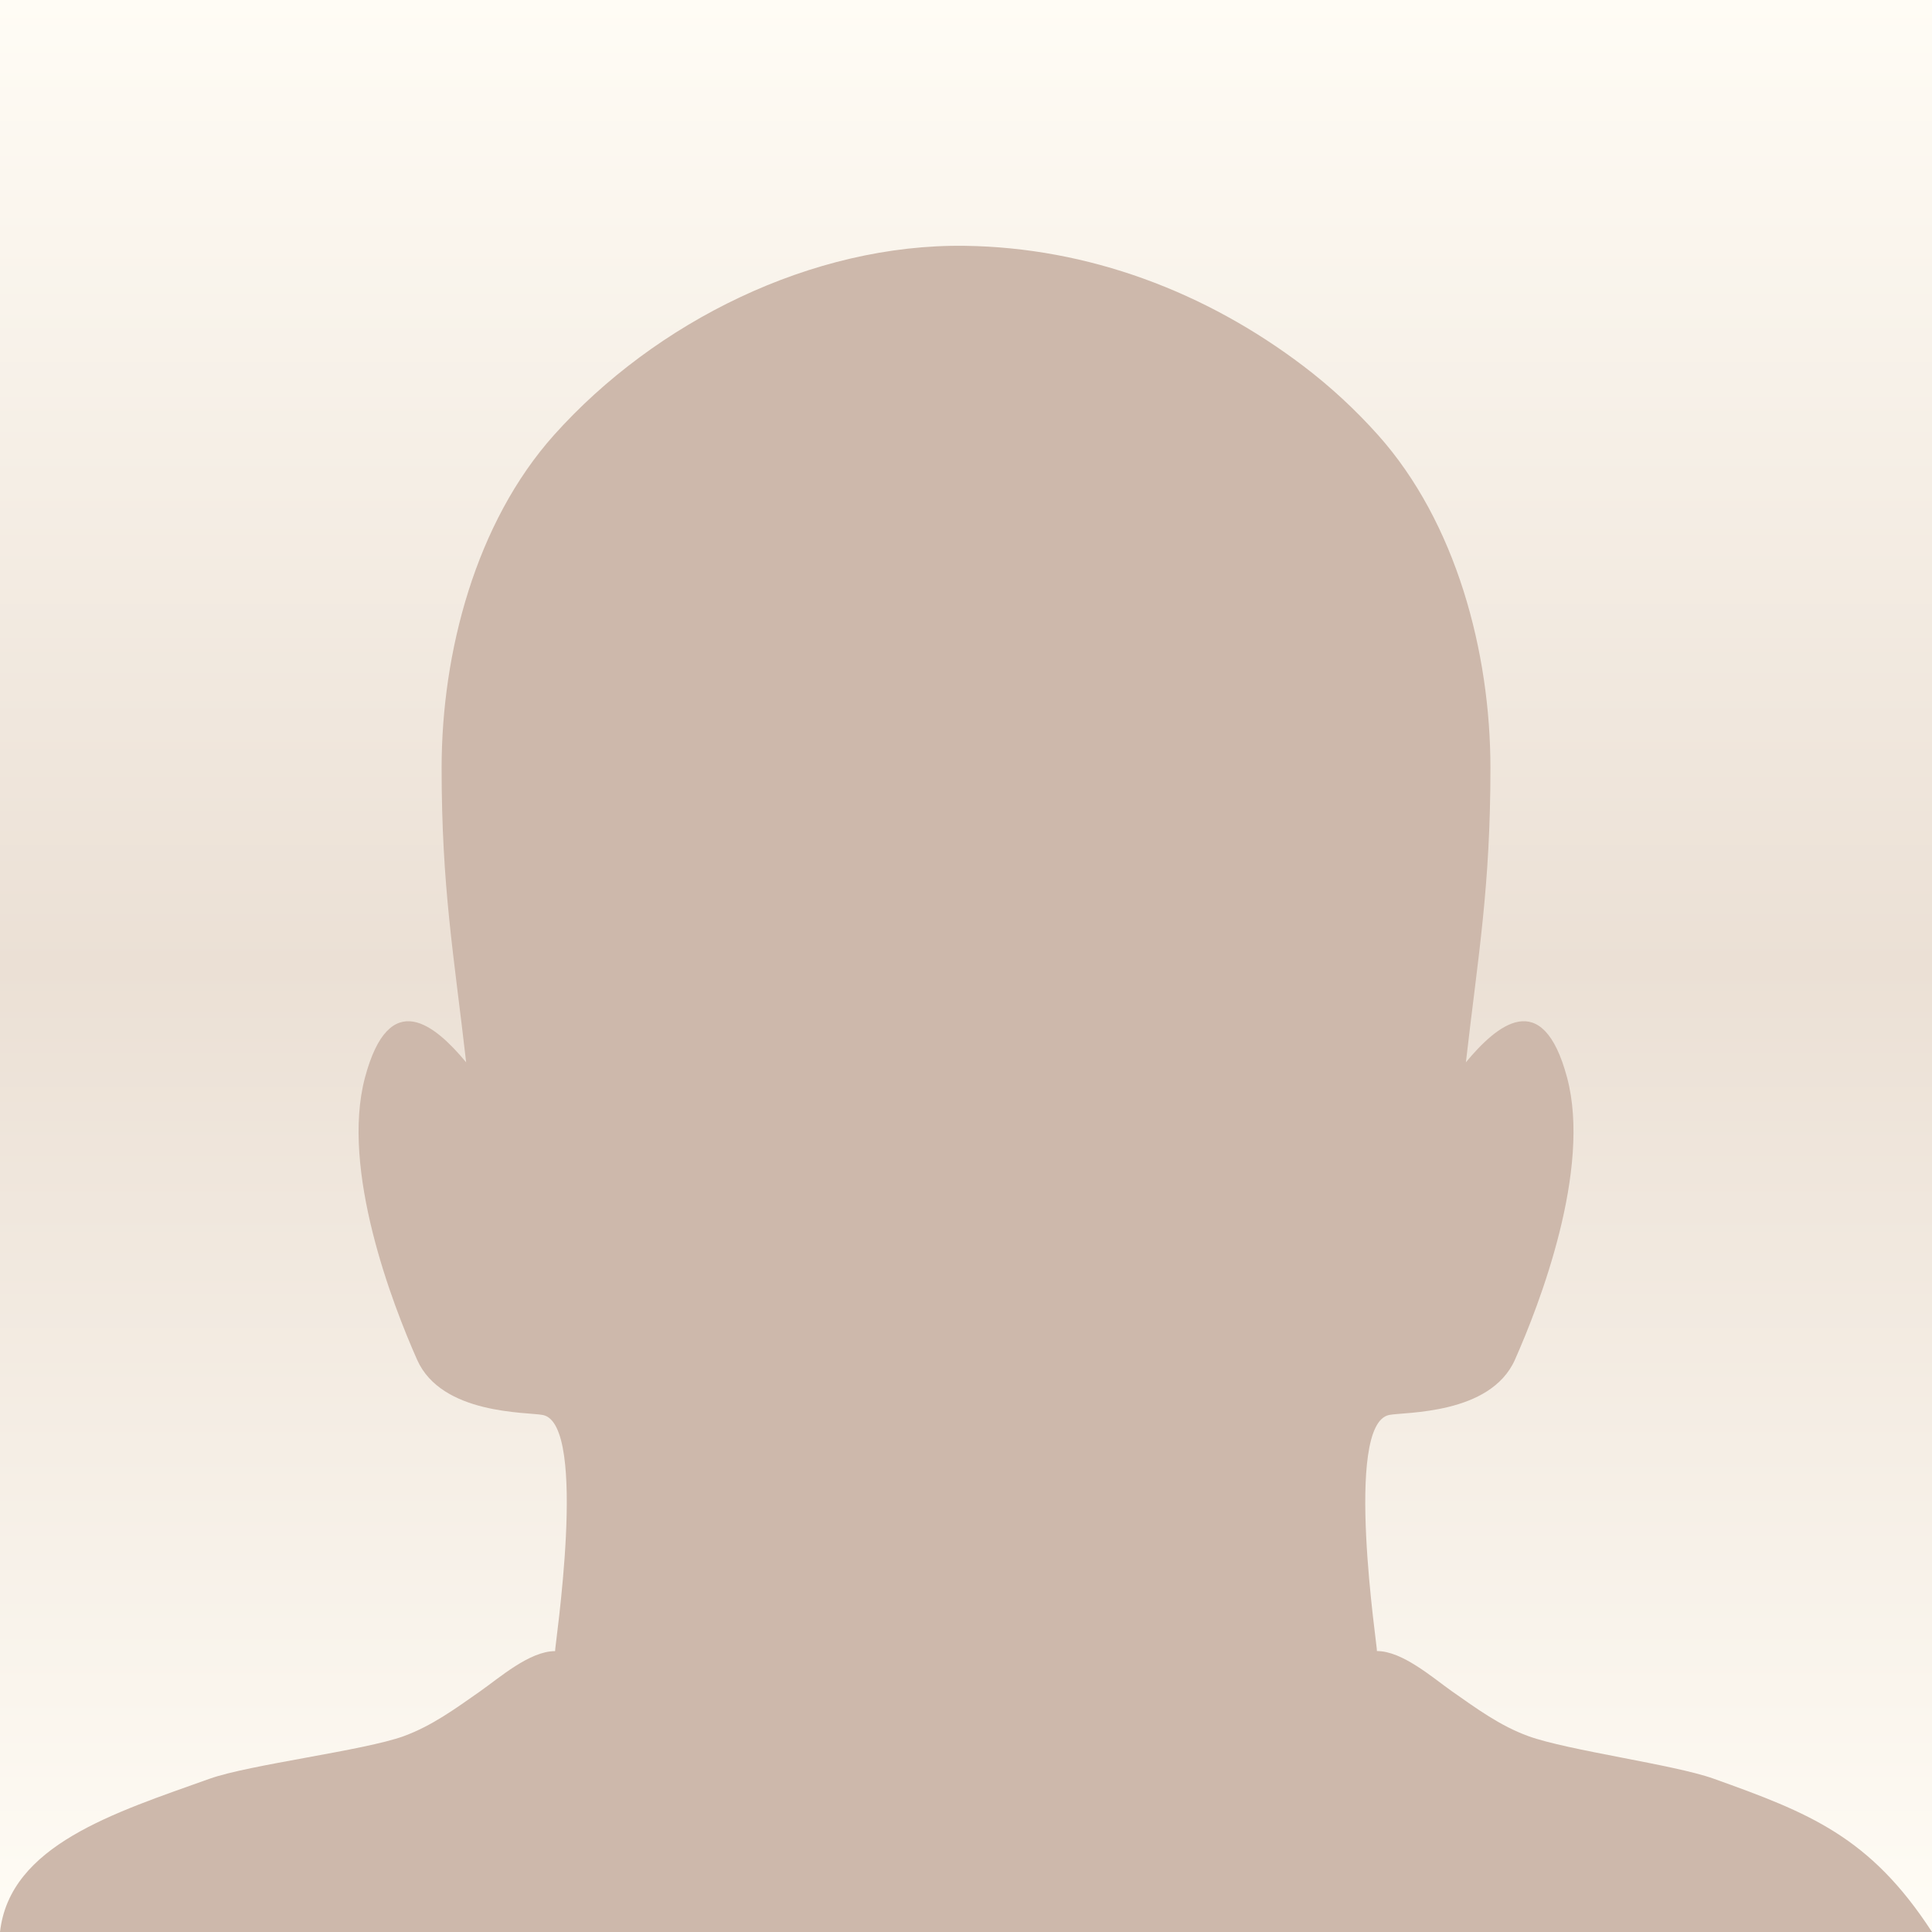<?xml version="1.0" encoding="utf-8"?>
<!-- Generator: Adobe Illustrator 16.0.0, SVG Export Plug-In . SVG Version: 6.00 Build 0)  -->
<!DOCTYPE svg PUBLIC "-//W3C//DTD SVG 1.1//EN" "http://www.w3.org/Graphics/SVG/1.1/DTD/svg11.dtd">
<svg version="1.1" id="Layer_1" xmlns="http://www.w3.org/2000/svg" xmlns:xlink="http://www.w3.org/1999/xlink" x="0px" y="0px"
	 width="50px" height="50px" viewBox="0 0 50 50" enable-background="new 0 0 50 50" xml:space="preserve">
<rect x="0" y="0" width="50" height="50" fill="#333333" stroke="none"/>
<g>
	
		<linearGradient id="SVGID_1_" gradientUnits="userSpaceOnUse" x1="758.872" y1="1784.859" x2="808.872" y2="1784.859" gradientTransform="matrix(0 1 -1 0 1809.859 -758.872)">
		<stop  offset="0" style="stop-color:#FFFCF5"/>
		<stop  offset="0.5" style="stop-color:#EBE0D5"/>
		<stop  offset="1" style="stop-color:#FFFCF5"/>
	</linearGradient>
	<rect fill="url(#SVGID_1_)" width="50" height="50"/>
	<path fill-rule="evenodd" clip-rule="evenodd" fill="#CDB8AB" d="M0,50c0.253-2.25,2.965-3.087,5.427-3.967
		c1.022-0.365,4.001-0.729,5.021-1.101c0.731-0.267,1.339-0.714,1.971-1.156c0.508-0.356,1.286-1.045,1.947-1.045
		c-0.028,0,0.877-5.873-0.317-6.111c-0.397-0.08-2.619,0-3.254-1.429s-1.984-4.921-1.35-7.302s1.825-1.35,2.619-0.396
		c-0.317-2.778-0.635-4.523-0.635-7.619c0-2.99,0.883-6.352,2.911-8.618c2.618-2.925,6.674-4.95,10.637-4.894
		c3.193,0.045,6.222,1.189,8.756,3.113c0.697,0.529,1.343,1.127,1.927,1.78c2.028,2.267,2.912,5.628,2.912,8.618
		c0,3.095-0.317,4.841-0.635,7.619c0.793-0.953,1.983-1.984,2.619,0.396c0.635,2.381-0.715,5.873-1.35,7.302
		s-2.857,1.349-3.254,1.429c-1.194,0.238-0.289,6.11-0.317,6.11c0.661,0.001,1.439,0.688,1.947,1.046
		c0.632,0.442,1.239,0.89,1.971,1.156c1.02,0.371,3.773,0.735,4.795,1.101C46.81,46.913,48.396,47.525,50,50H0z"/>
</g>
</svg>
